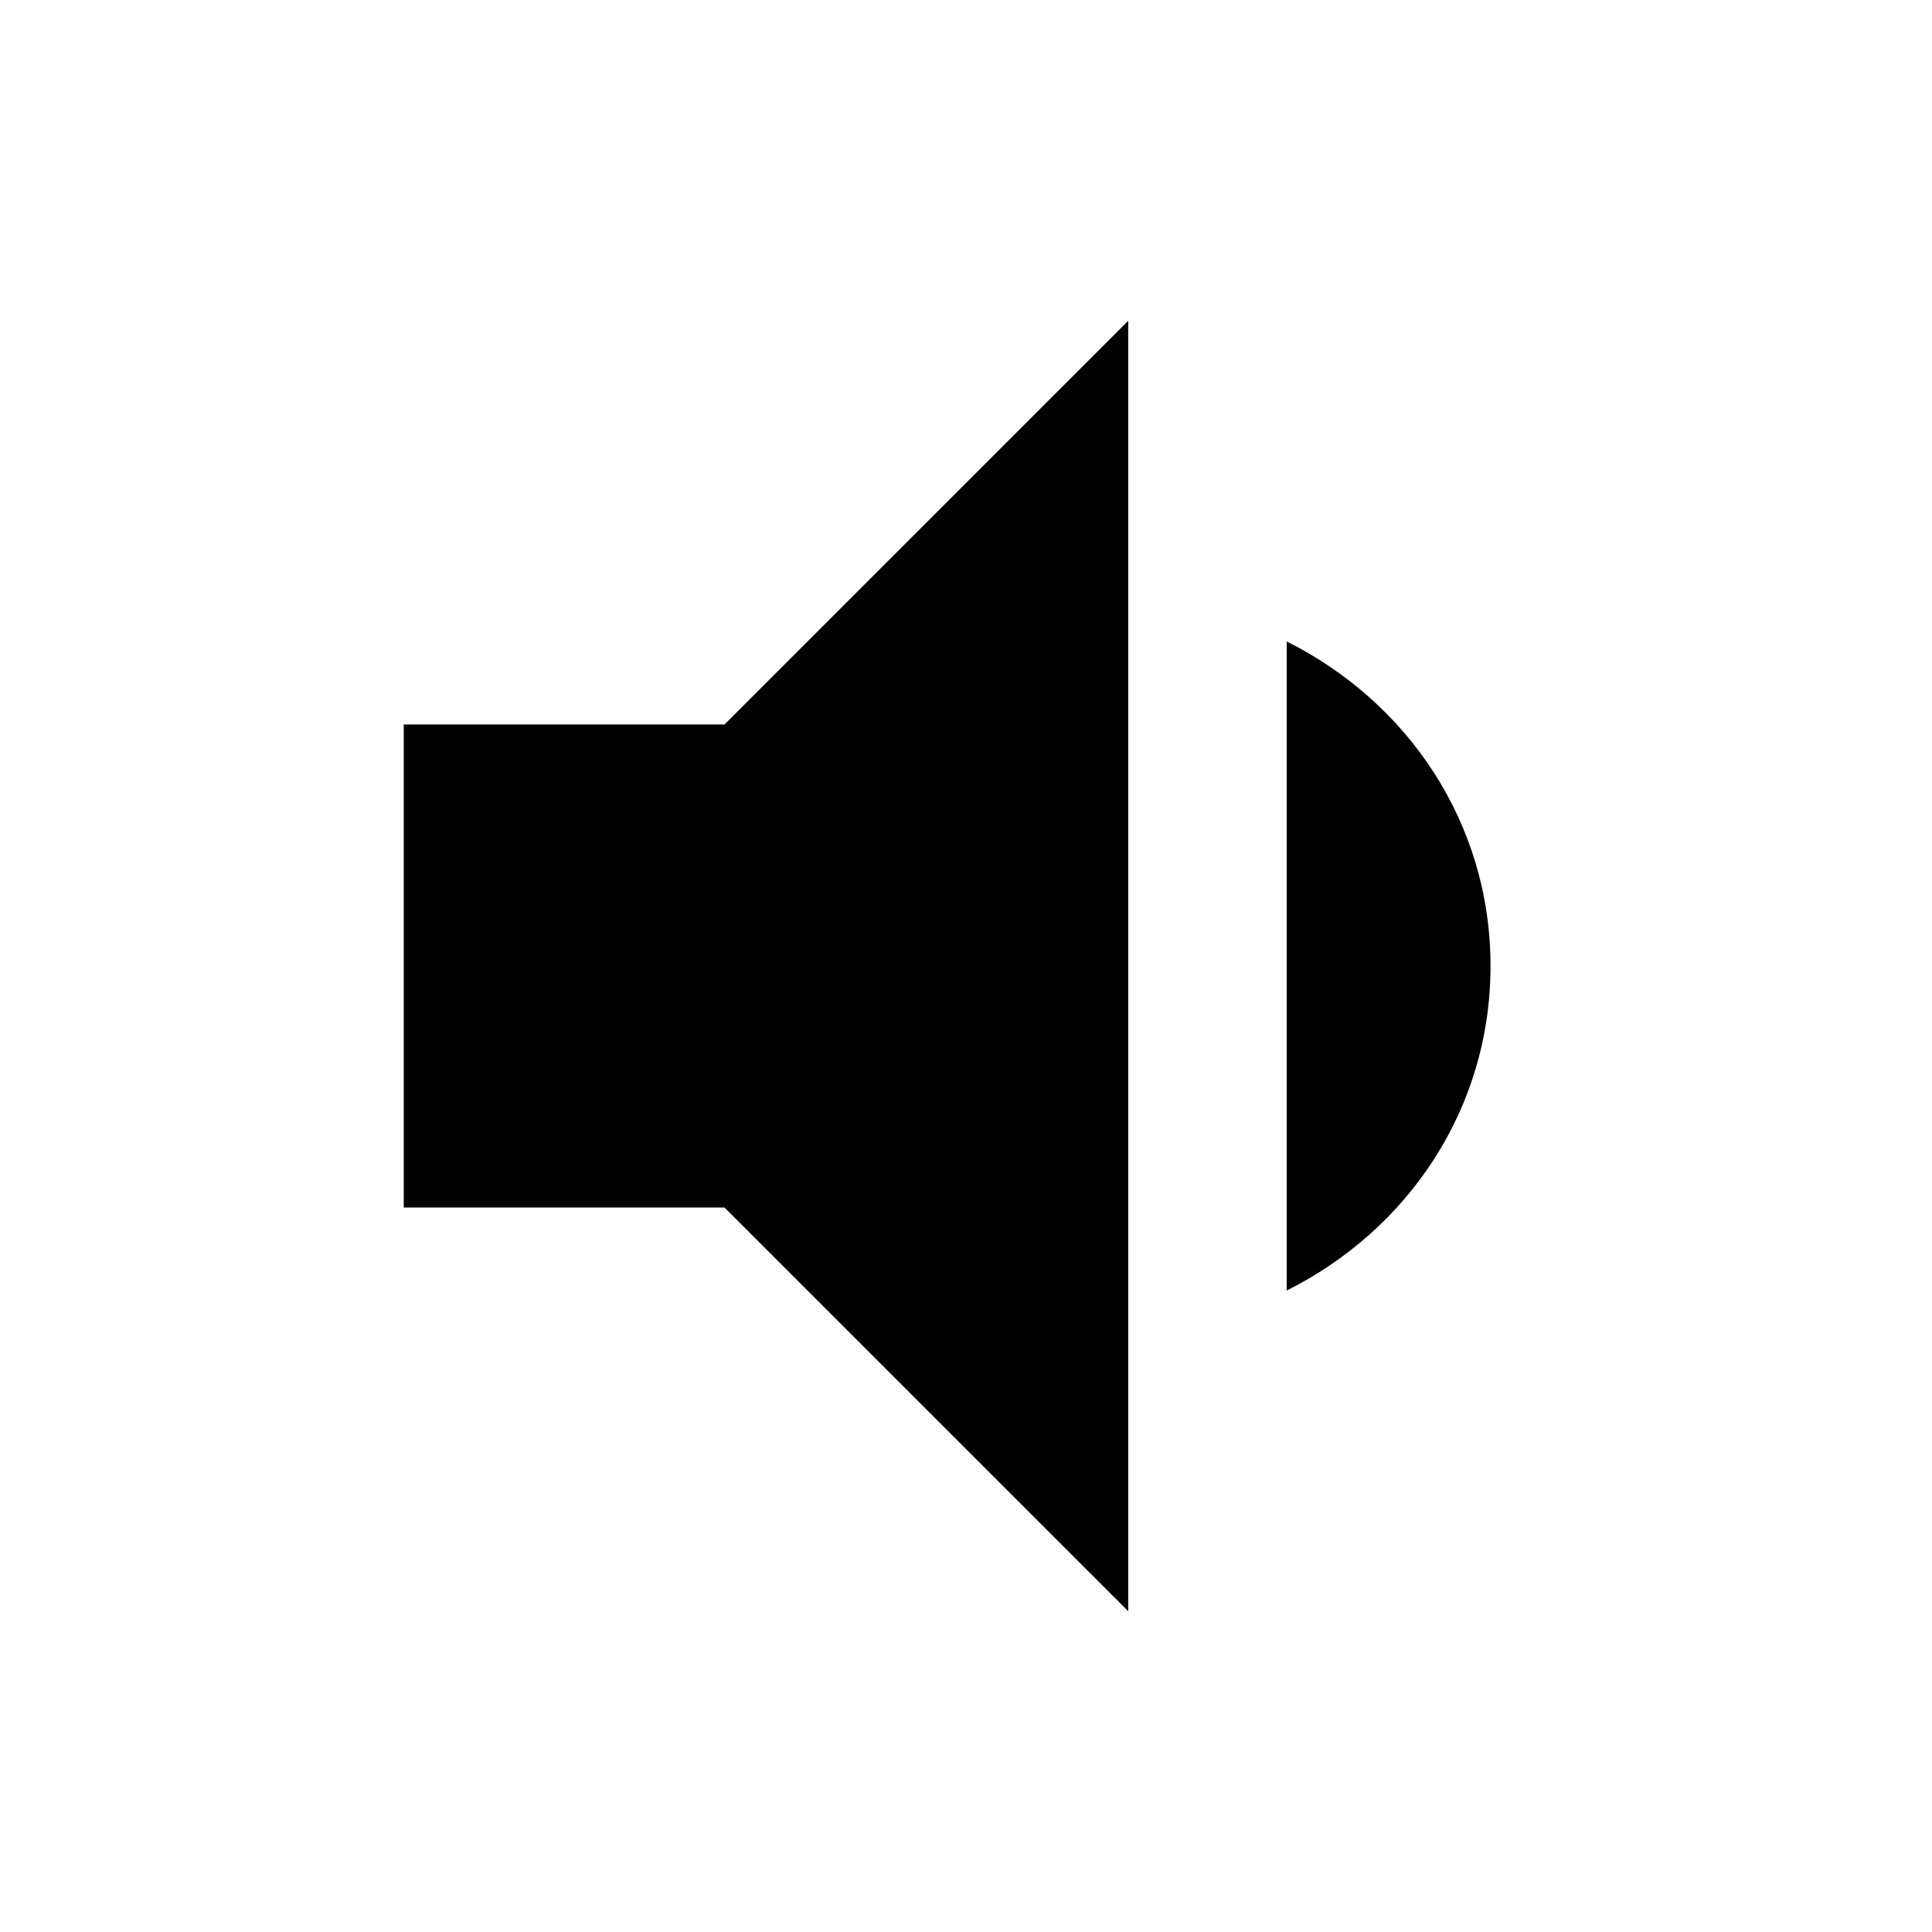 <svg height="1000" width="1000" xmlns="http://www.w3.org/2000/svg"><path d="M208.985 374.998H375L583.986 166.013v667.97L375 625H208.985v-250zm562.501 125c0 74.22 -42.969 136.72 -105.469 167.97V332.03c62.5 31.25 105.47 93.75 105.47 167.969z"/></svg>